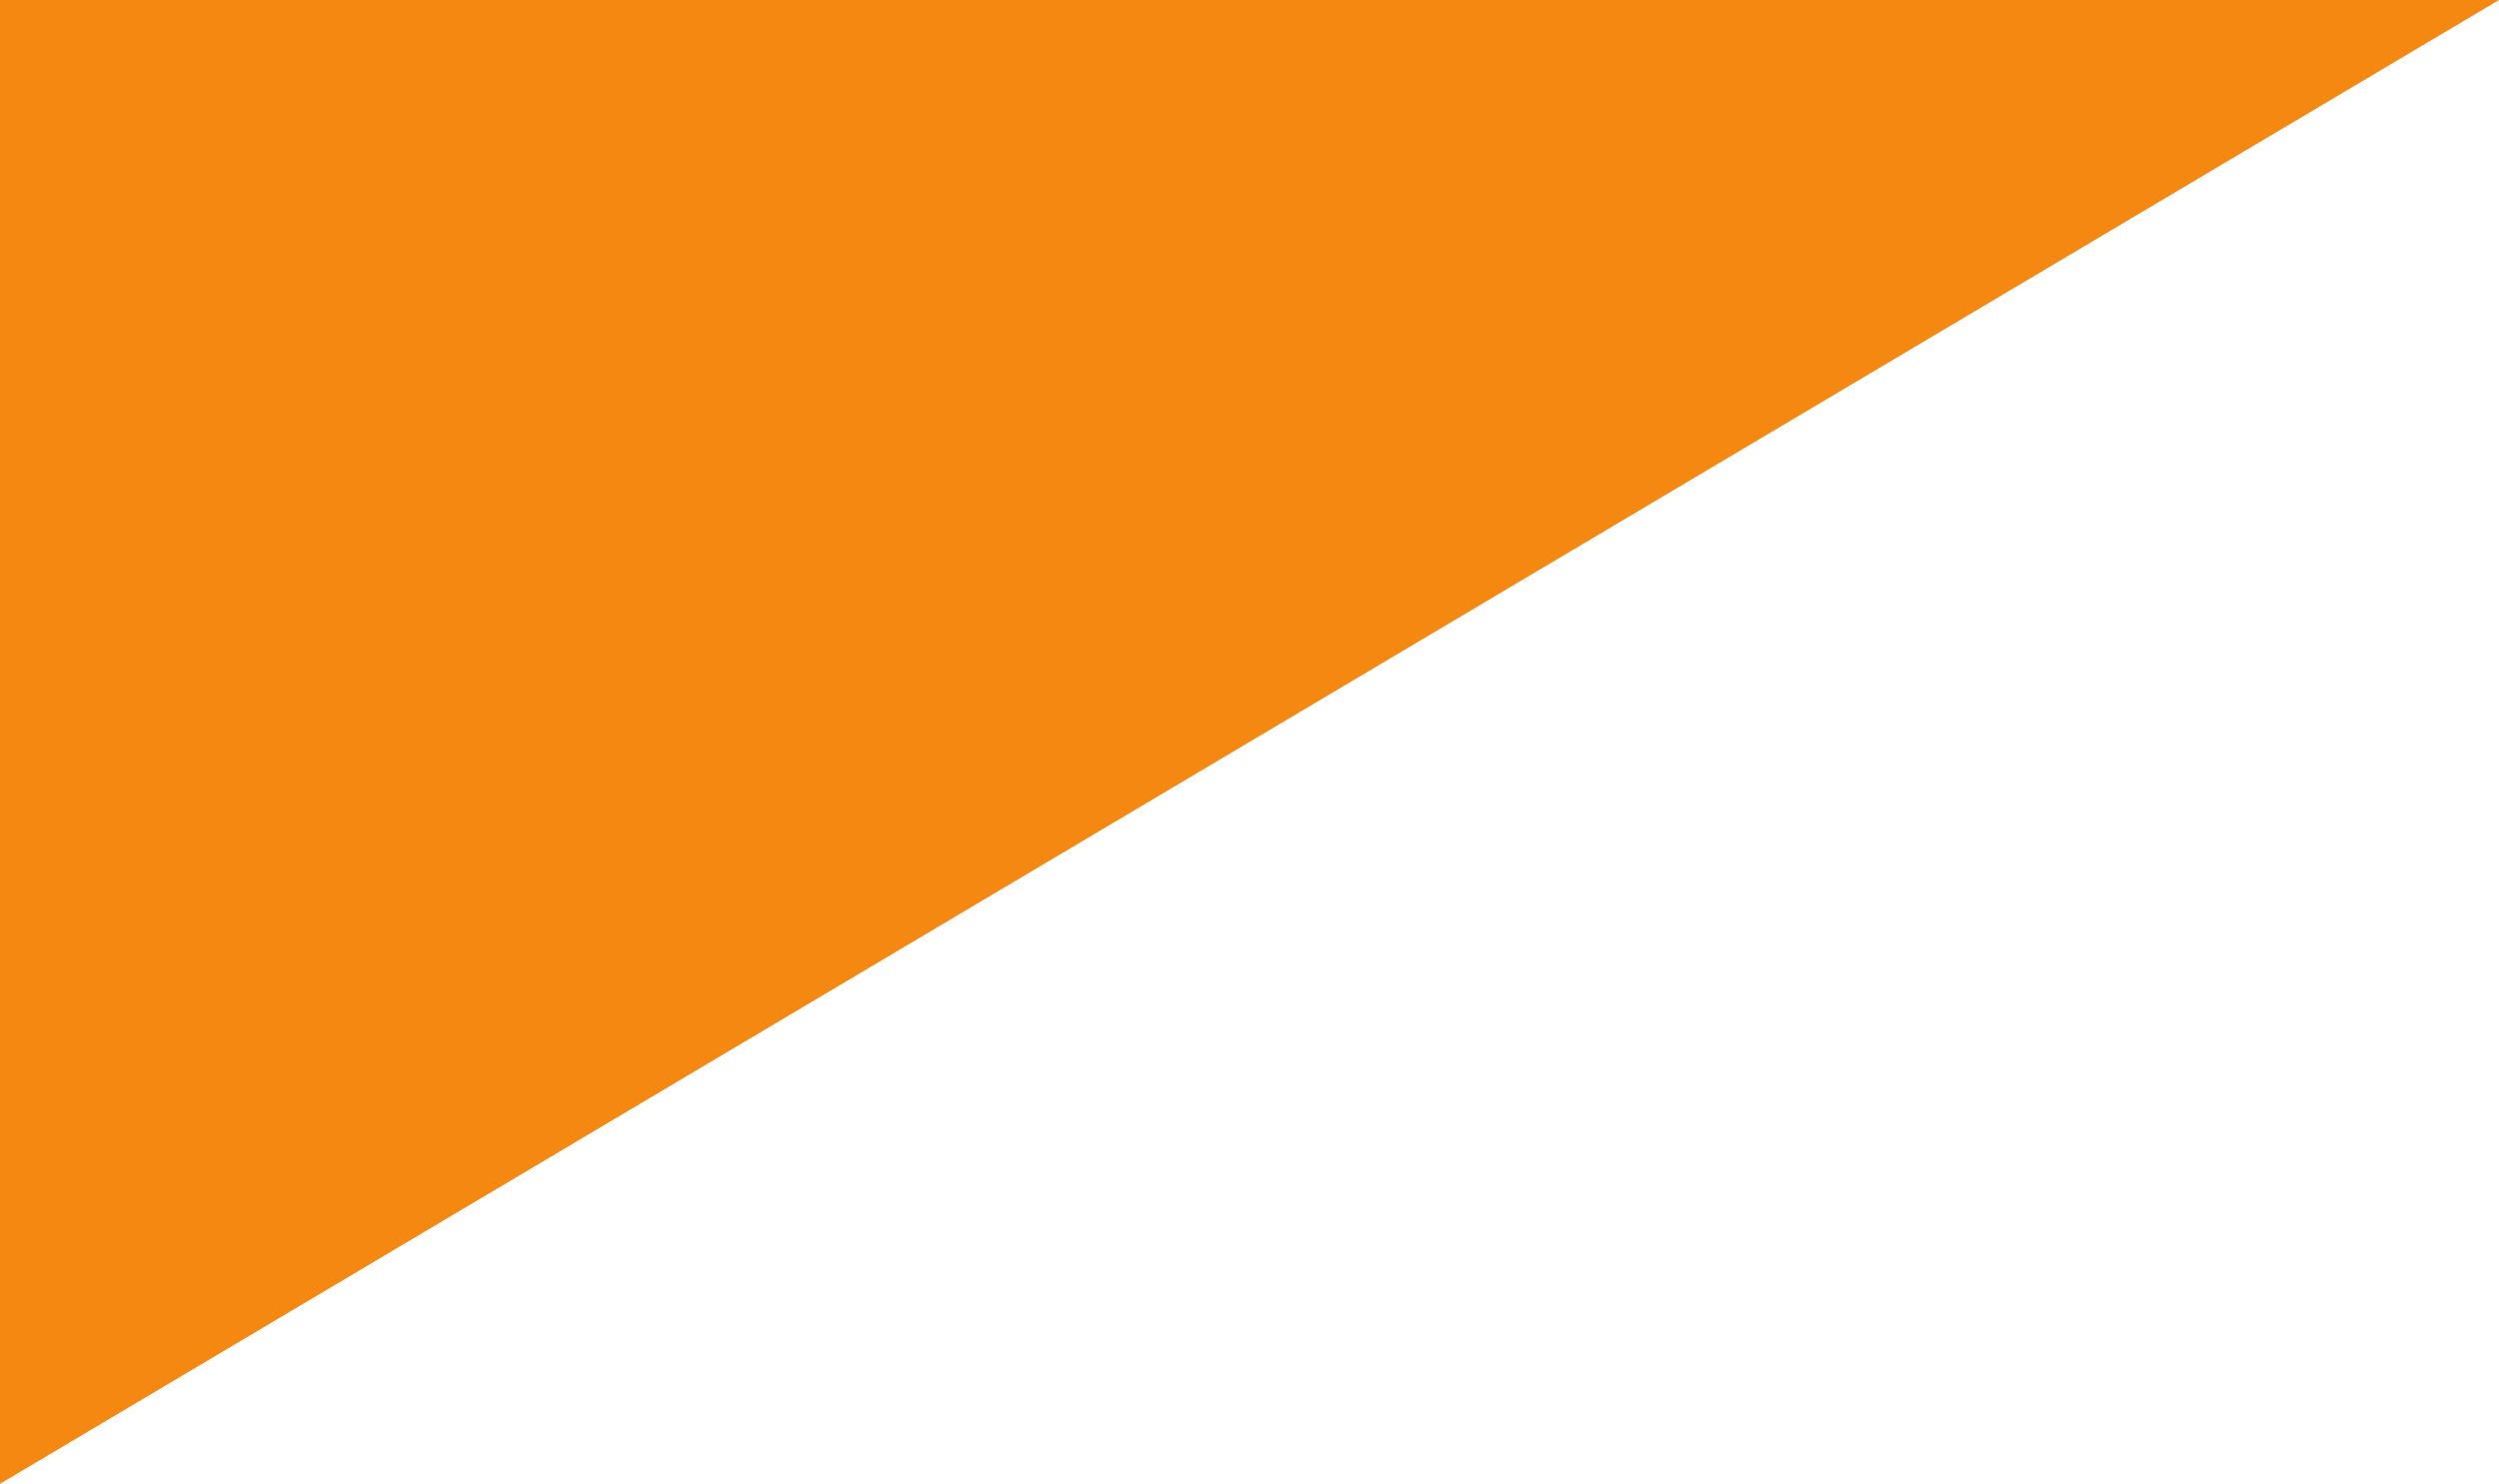 <svg xmlns="http://www.w3.org/2000/svg" xmlns:xlink="http://www.w3.org/1999/xlink" width="330" height="196" style=""><rect id="backgroundrect" width="100%" height="100%" x="0" y="0" fill="none" stroke="none"/>

<g class="currentLayer" style=""><title>Layer 1</title><path fill-rule="evenodd" fill="#f58810" d="M0.0,0.0 L329.999,0.0 L329.999,0.0 L0.0,195.997 L0.0,0.0 Z" id="svg_1" class="" fill-opacity="1"/></g></svg>